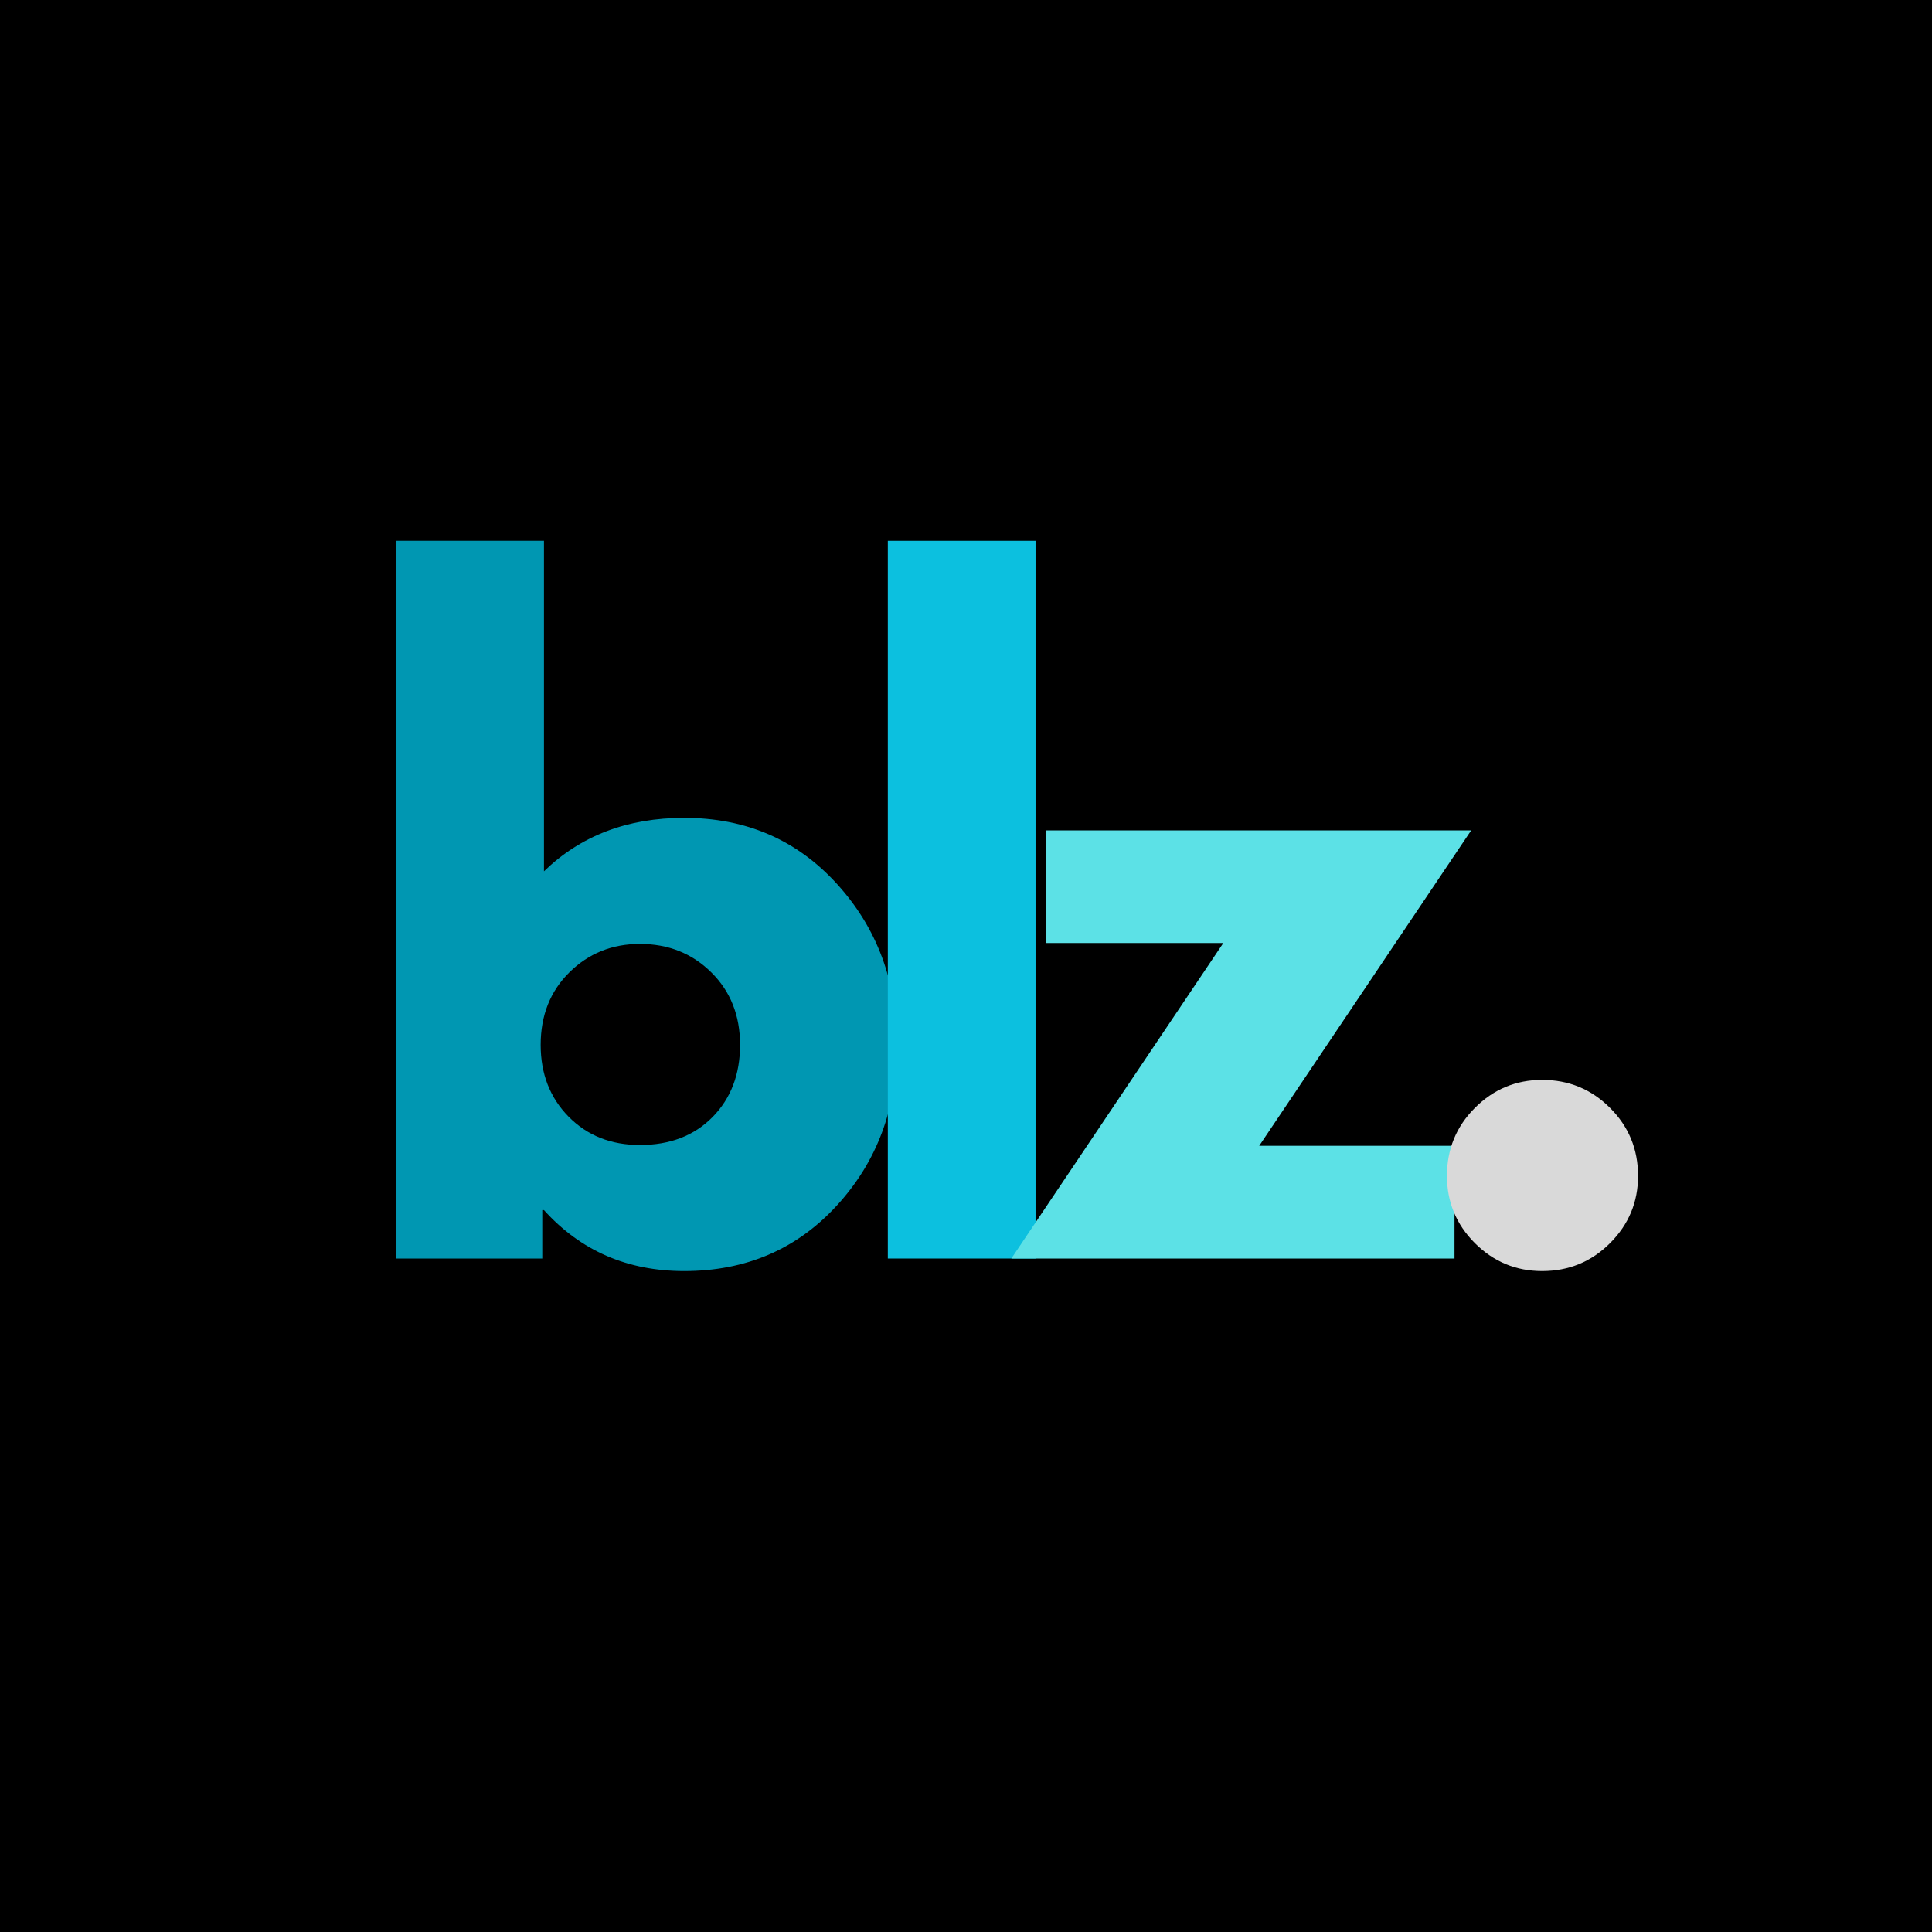 <svg xmlns="http://www.w3.org/2000/svg" xmlns:xlink="http://www.w3.org/1999/xlink" width="500" zoomAndPan="magnify" viewBox="0 0 375 375" height="500" preserveAspectRatio="xMidYMid meet" version="1.0"><defs><g/></defs><rect x="-37.5" width="450" fill="#ffffff" y="-37.5" height="450" fill-opacity="1"/><rect x="-37.5" width="450" fill="#000000" y="-37.5" height="450" fill-opacity="1"/><g fill="#0097b2" fill-opacity="1"><g transform="translate(67.192, 244.276)"><g><path d="M 95.234 -72.734 C 103.016 -64.203 106.906 -53.781 106.906 -41.469 C 106.906 -29.156 103.016 -18.758 95.234 -10.281 C 87.461 -1.801 77.586 2.438 65.609 2.438 C 54.586 2.438 45.516 -1.504 38.391 -9.391 L 38.062 -9.391 L 38.062 0 L 9.719 0 L 9.719 -139.312 L 38.391 -139.312 L 38.391 -75.156 C 45.516 -82.07 54.586 -85.531 65.609 -85.531 C 77.586 -85.531 87.461 -81.266 95.234 -72.734 Z M 71.109 -27.453 C 74.672 -31.078 76.453 -35.75 76.453 -41.469 C 76.453 -47.188 74.586 -51.879 70.859 -55.547 C 67.141 -59.223 62.523 -61.062 57.016 -61.062 C 51.617 -61.062 47.055 -59.223 43.328 -55.547 C 39.609 -51.879 37.75 -47.188 37.75 -41.469 C 37.75 -35.852 39.555 -31.207 43.172 -27.531 C 46.785 -23.863 51.398 -22.031 57.016 -22.031 C 62.848 -22.031 67.547 -23.836 71.109 -27.453 Z M 71.109 -27.453 "/></g></g></g><g fill="#0cc0df" fill-opacity="1"><g transform="translate(162.606, 244.276)"><g><path d="M 9.719 0 L 9.719 -139.312 L 38.391 -139.312 L 38.391 0 Z M 9.719 0 "/></g></g></g><g fill="#5ce1e6" fill-opacity="1"><g transform="translate(195.489, 244.276)"><g><path d="M 90.062 -83.094 L 48.922 -21.875 L 86.828 -21.875 L 86.828 0 L 0.812 0 L 41.953 -61.234 L 7.609 -61.234 L 7.609 -83.094 Z M 90.062 -83.094 "/></g></g></g><g fill="#d9d9d9" fill-opacity="1"><g transform="translate(271.133, 244.276)"><g><path d="M 28.188 -34.672 C 33.363 -34.672 37.758 -32.859 41.375 -29.234 C 45 -25.617 46.812 -21.219 46.812 -16.031 C 46.812 -10.957 45 -6.609 41.375 -2.984 C 37.758 0.629 33.363 2.438 28.188 2.438 C 23.113 2.438 18.766 0.629 15.141 -2.984 C 11.523 -6.609 9.719 -10.957 9.719 -16.031 C 9.719 -21.219 11.523 -25.617 15.141 -29.234 C 18.766 -32.859 23.113 -34.672 28.188 -34.672 Z M 28.188 -34.672 "/></g></g></g></svg>